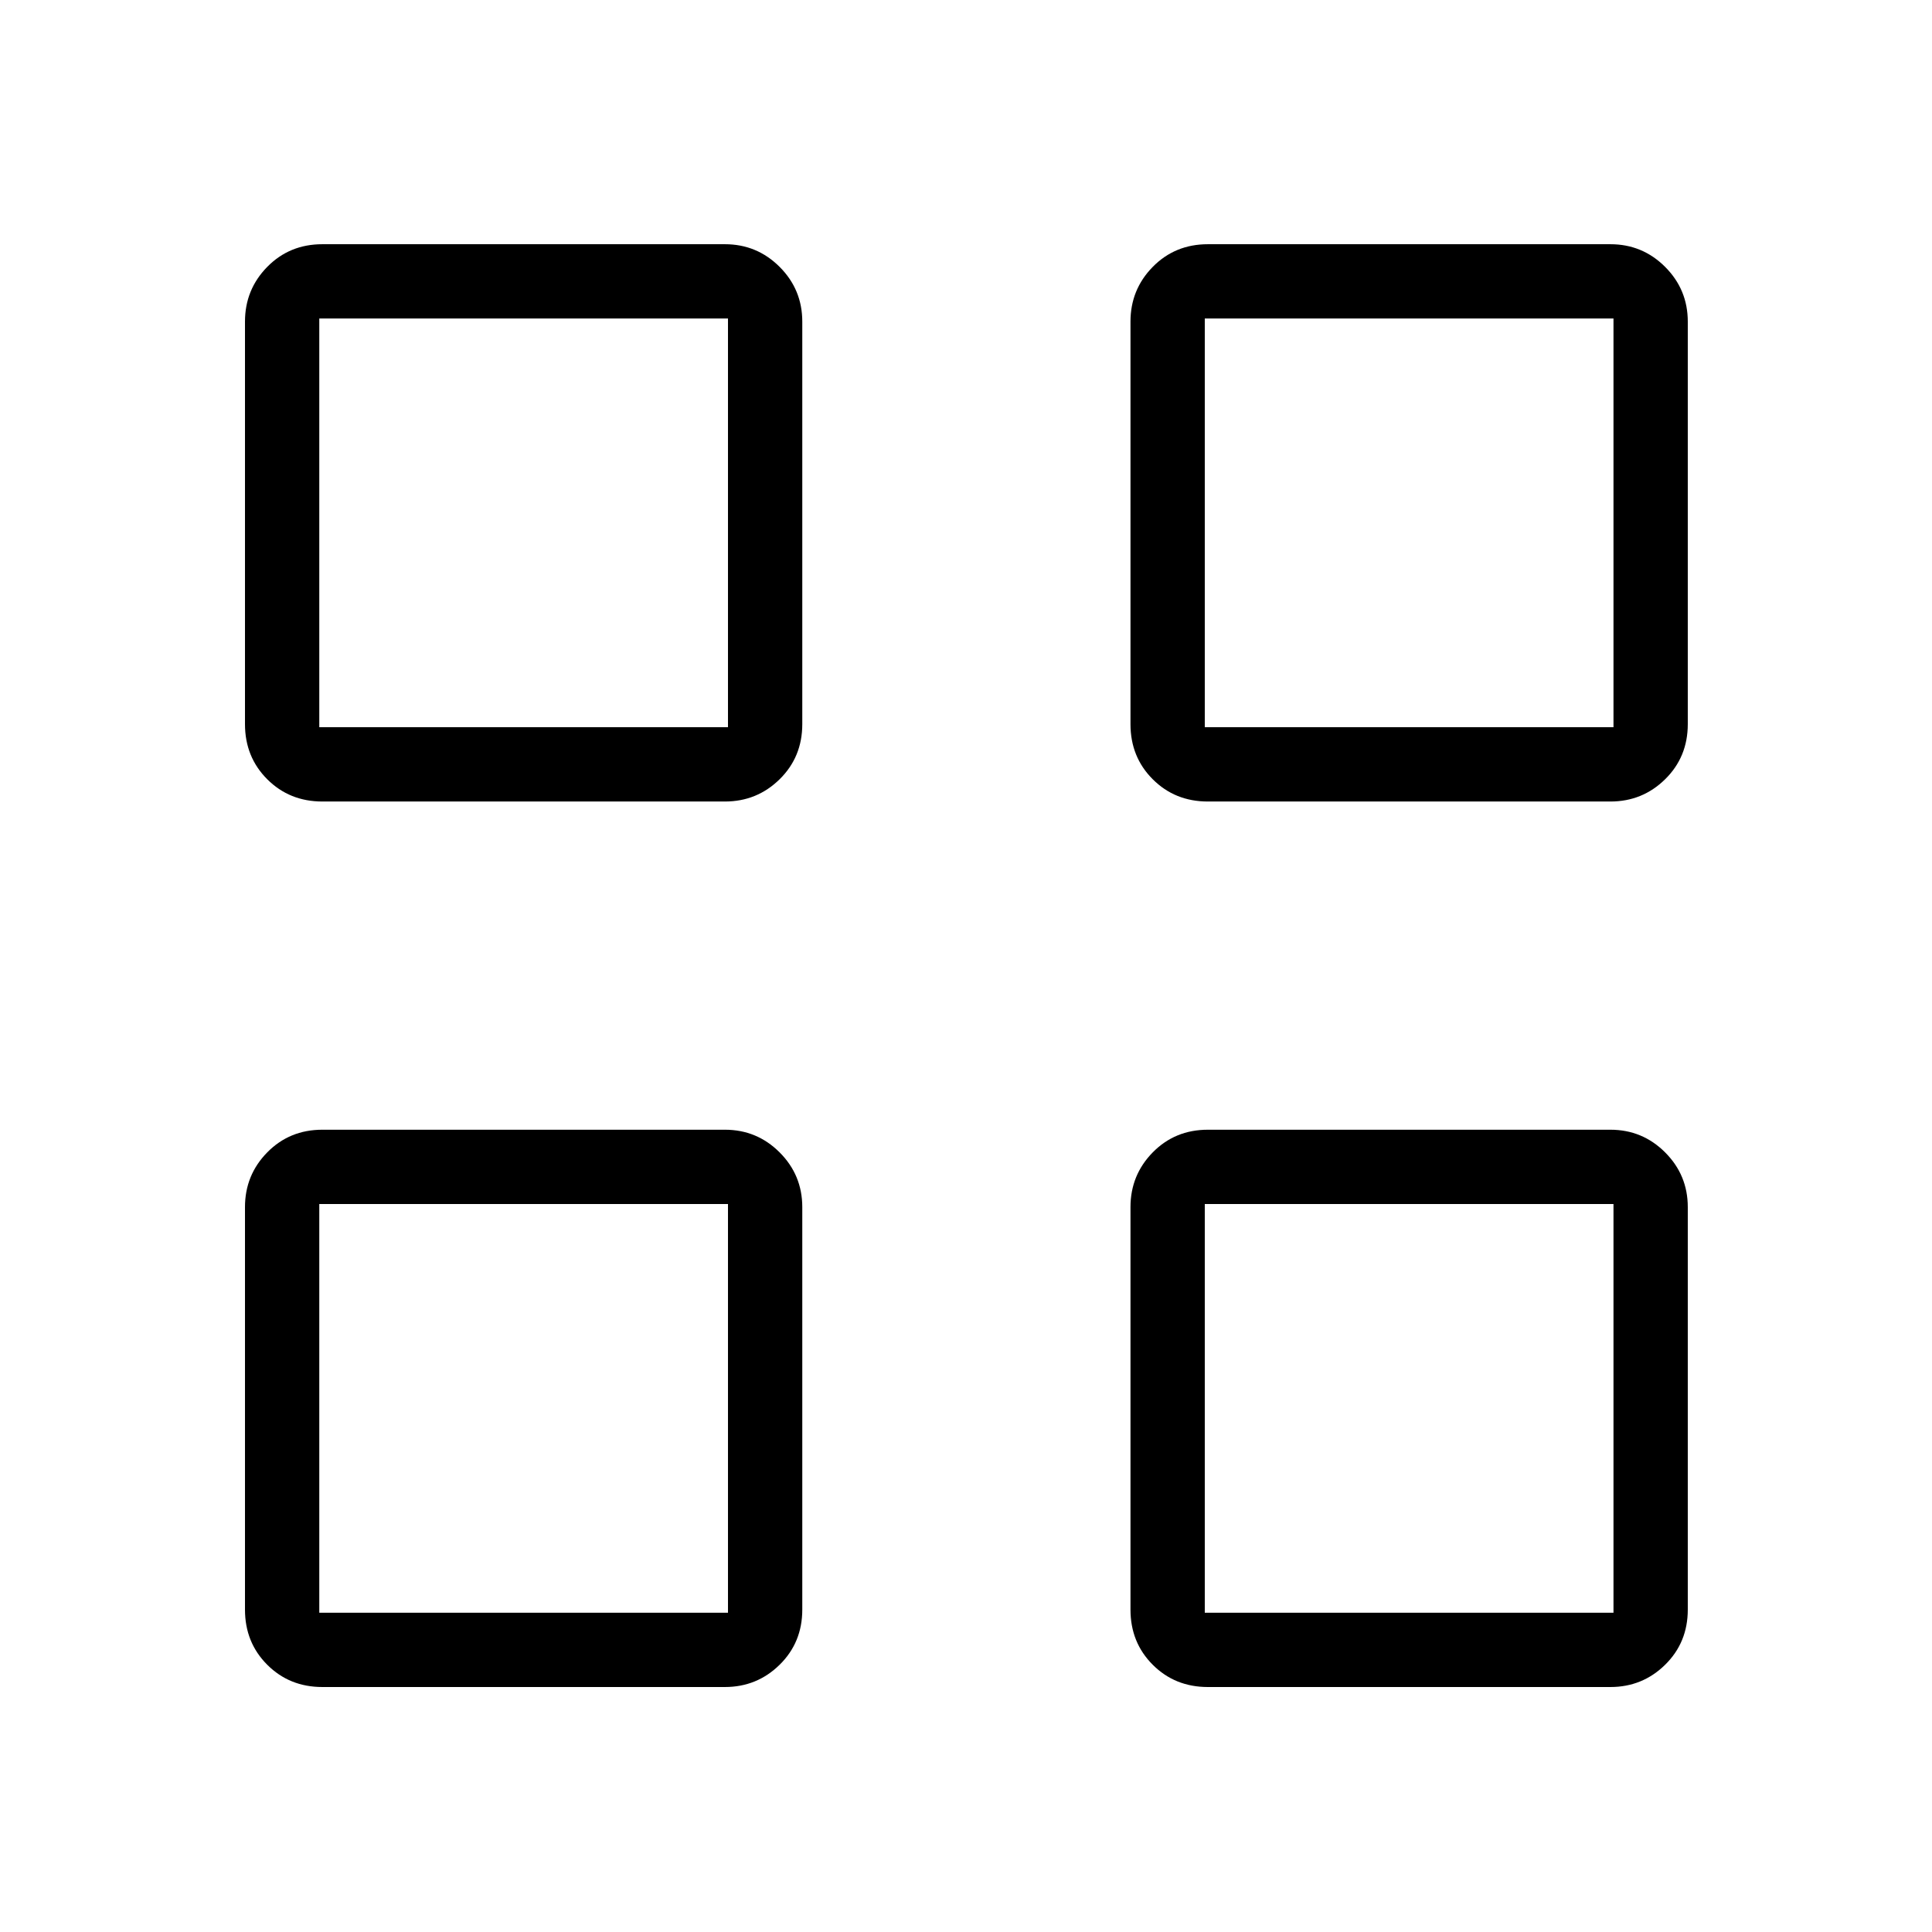 <svg xmlns="http://www.w3.org/2000/svg" height="24" viewBox="0 -960 960 960" width="24"><path d="M360.19-561.73h-200q-16.34 0-27.4-11.06-11.06-11.06-11.06-27.4v-200q0-15.94 11.06-27.2t27.4-11.26h200q15.94 0 27.2 11.26t11.26 27.2v200q0 16.34-11.26 27.4-11.26 11.06-27.2 11.06Zm-201.54-36.92h203.08v-203.08H158.65v203.08Zm201.54 476.92h-200q-16.34 0-27.4-11.06-11.06-11.06-11.06-27.4v-200q0-15.94 11.06-27.2t27.4-11.26h200q15.94 0 27.2 11.26t11.26 27.2v200q0 16.34-11.26 27.4-11.26 11.06-27.2 11.06Zm-201.54-36.92h203.08v-203.08H158.65v203.08Zm641.54-403.08h-200q-16.34 0-27.4-11.06-11.06-11.06-11.06-27.4v-200q0-15.94 11.06-27.2t27.4-11.26h200q15.94 0 27.2 11.26t11.26 27.2v200q0 16.34-11.26 27.4-11.26 11.06-27.2 11.06Zm-201.54-36.92h203.08v-203.08H598.65v203.08Zm201.54 476.92h-200q-16.34 0-27.4-11.06-11.06-11.06-11.06-27.4v-200q0-15.94 11.06-27.2t27.4-11.26h200q15.94 0 27.2 11.26t11.26 27.2v200q0 16.34-11.26 27.4-11.26 11.06-27.2 11.06Zm-201.54-36.92h203.08v-203.08H598.65v203.08Zm-236.92-440Zm0 236.92Zm236.92-236.92Zm0 236.92Z"/></svg>